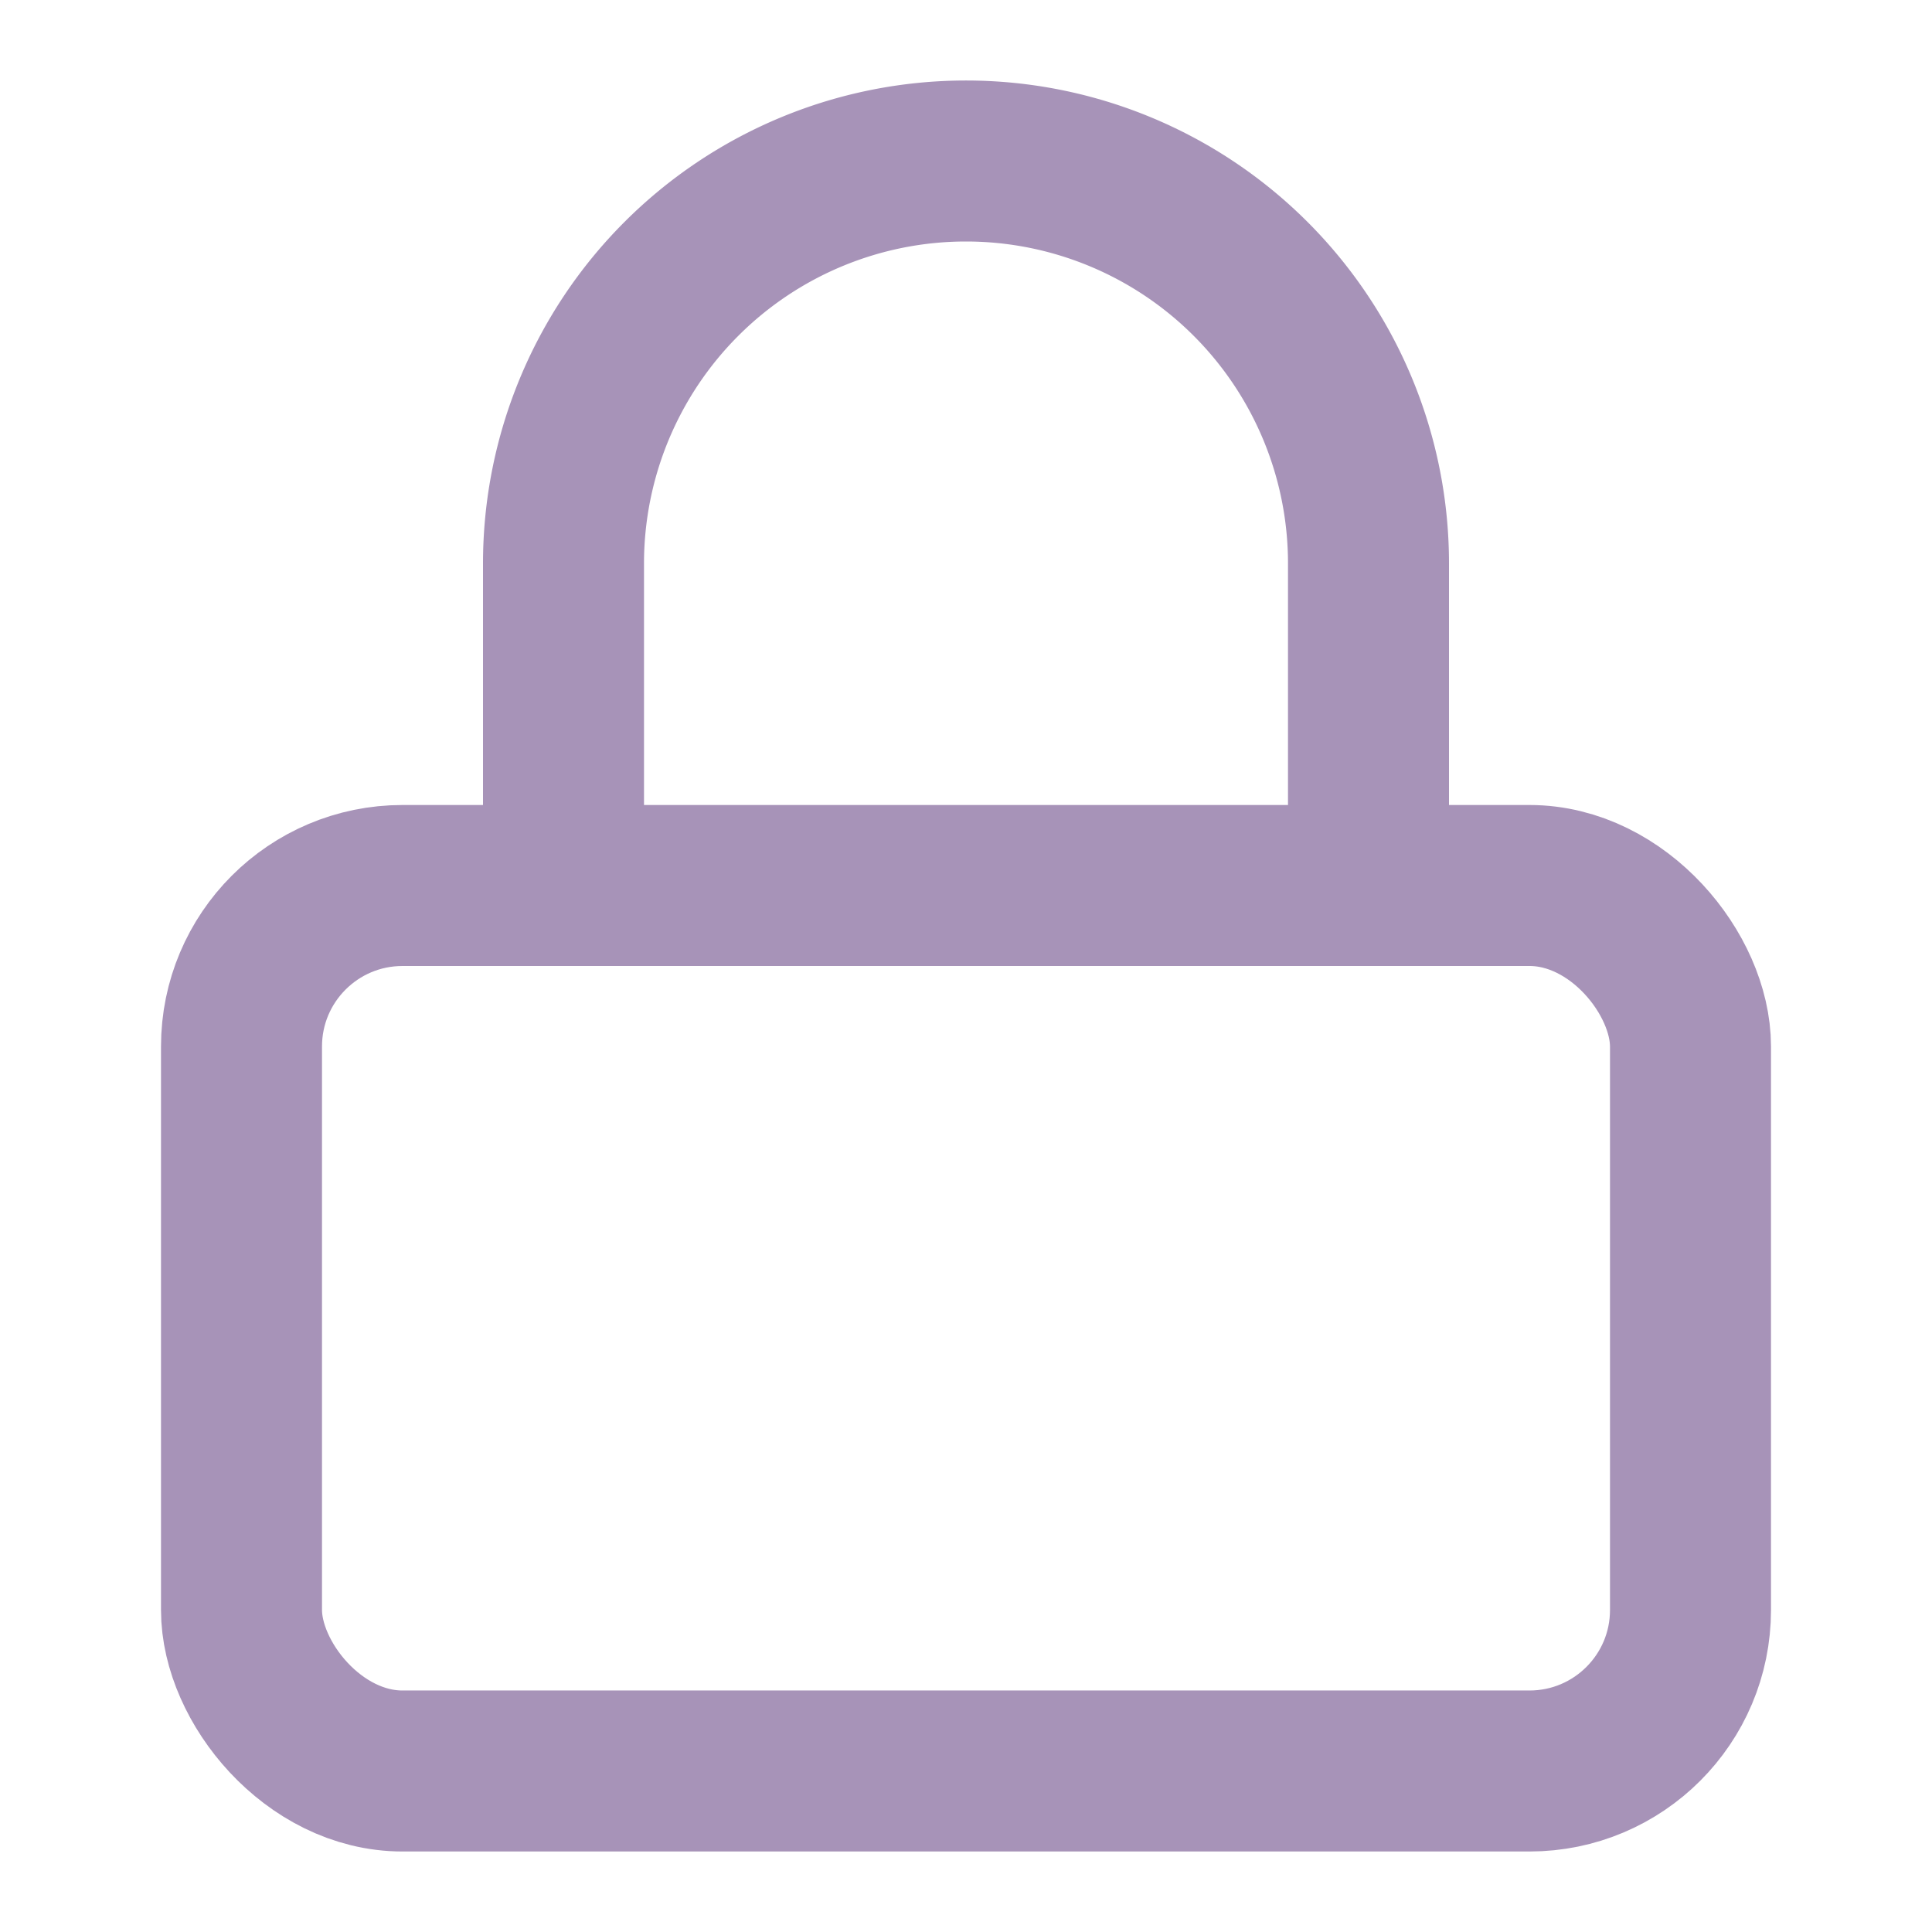 <svg xmlns="http://www.w3.org/2000/svg" width="24" height="24" viewBox="0 0 24 24" fill="none" stroke="#A793B8 " stroke-width="2" stroke-linecap="round" stroke-linejoin="round" class="feather feather-lock"><rect x="3" y="11" width="18" height="11" rx="2" ry="2"></rect><path d="M7 11V7a5 5 0 0 1 10 0v4"></path></svg>